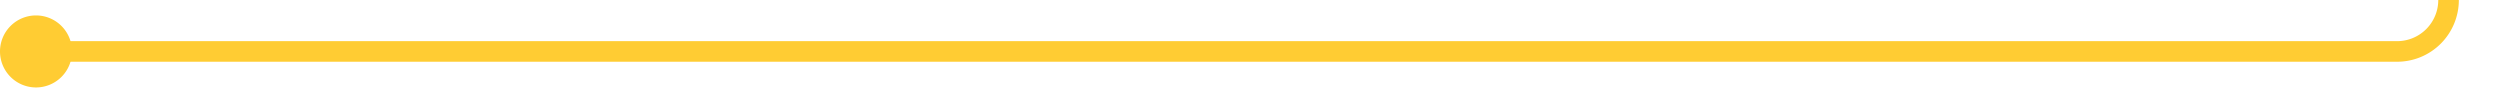 ﻿<?xml version="1.0" encoding="utf-8"?>
<svg version="1.1" xmlns:xlink="http://www.w3.org/1999/xlink" width="243px" height="10px" preserveAspectRatio="xMinYMid meet" viewBox="365 1277  243 8" xmlns="http://www.w3.org/2000/svg">
  <path d="M 603 789  L 603 1276  A 5 5 0 0 1 598 1281 L 367 1281  " stroke-width="2" stroke="#ffcc33" fill="none" />
  <path d="M 603 787  A 3.5 3.5 0 0 0 599.5 790.5 A 3.5 3.5 0 0 0 603 794 A 3.5 3.5 0 0 0 606.5 790.5 A 3.5 3.5 0 0 0 603 787 Z M 368.5 1277.5  A 3.5 3.5 0 0 0 365 1281 A 3.5 3.5 0 0 0 368.5 1284.5 A 3.5 3.5 0 0 0 372 1281 A 3.5 3.5 0 0 0 368.5 1277.5 Z " fill-rule="nonzero" fill="#ffcc33" stroke="none" />
</svg>